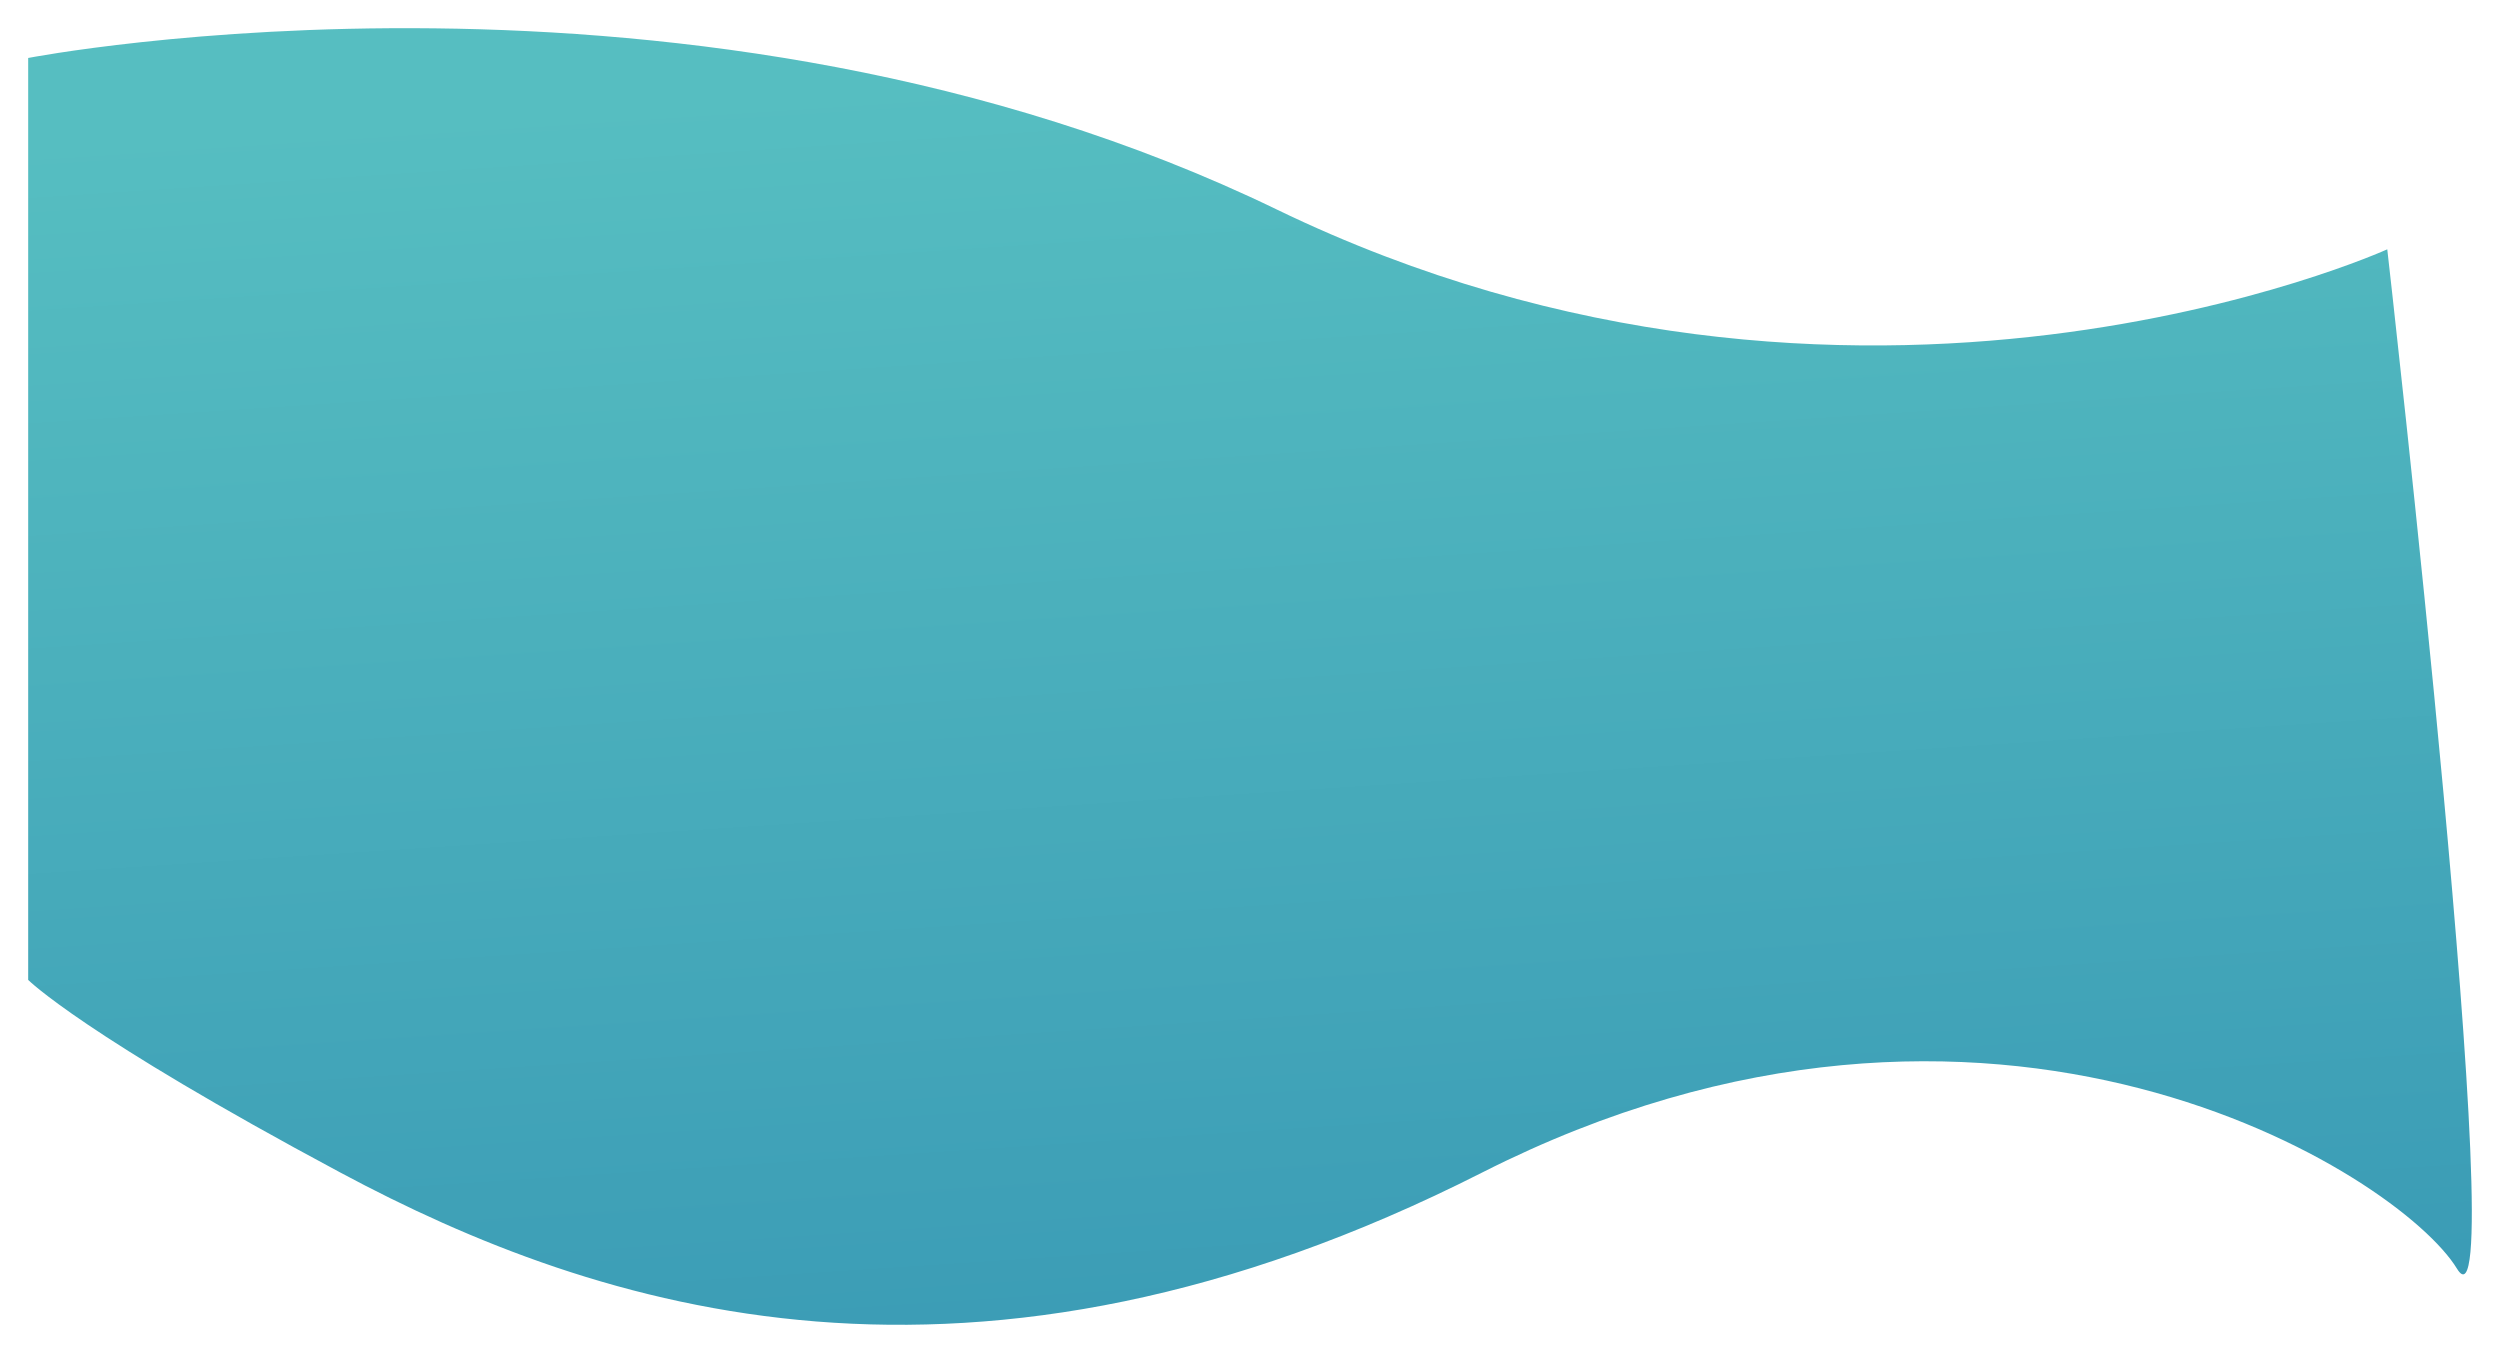 <svg xmlns="http://www.w3.org/2000/svg" xmlns:xlink="http://www.w3.org/1999/xlink" width="2395.583" height="1296.483" viewBox="0 0 2395.583 1296.483">
  <defs>
    <linearGradient id="linear-gradient" x1="0.5" x2="0.624" y2="1.058" gradientUnits="objectBoundingBox">
      <stop offset="0" stop-color="#56bec1"/>
      <stop offset="1" stop-color="#3797b4"/>
    </linearGradient>
    <filter id="Path_34" x="0" y="0" width="2395.583" height="1296.483" filterUnits="userSpaceOnUse">
      <feOffset dy="-11" input="SourceAlpha"/>
      <feGaussianBlur stdDeviation="9" result="blur"/>
      <feFlood flood-opacity="0.161"/>
      <feComposite operator="in" in2="blur"/>
      <feComposite in="SourceGraphic"/>
    </filter>
  </defs>
  <g transform="matrix(1, 0, 0, 1, 0, 0)" filter="url(#Path_34)">
    <path id="Path_34-2" data-name="Path 34" d="M2174.152,3091.592s-508.4,230.85-1064.4-38.286S-86.409,2908.243-86.409,2908.243v883.432s52,52.365,299.279,184.666,604.437,248.14,1093.793,0,879.556,2.121,934.334,92.113S2174.152,3091.592,2174.152,3091.592Z" transform="translate(113.41 -2841.69)" fill="url(#linear-gradient)"/>
  </g>
</svg>
